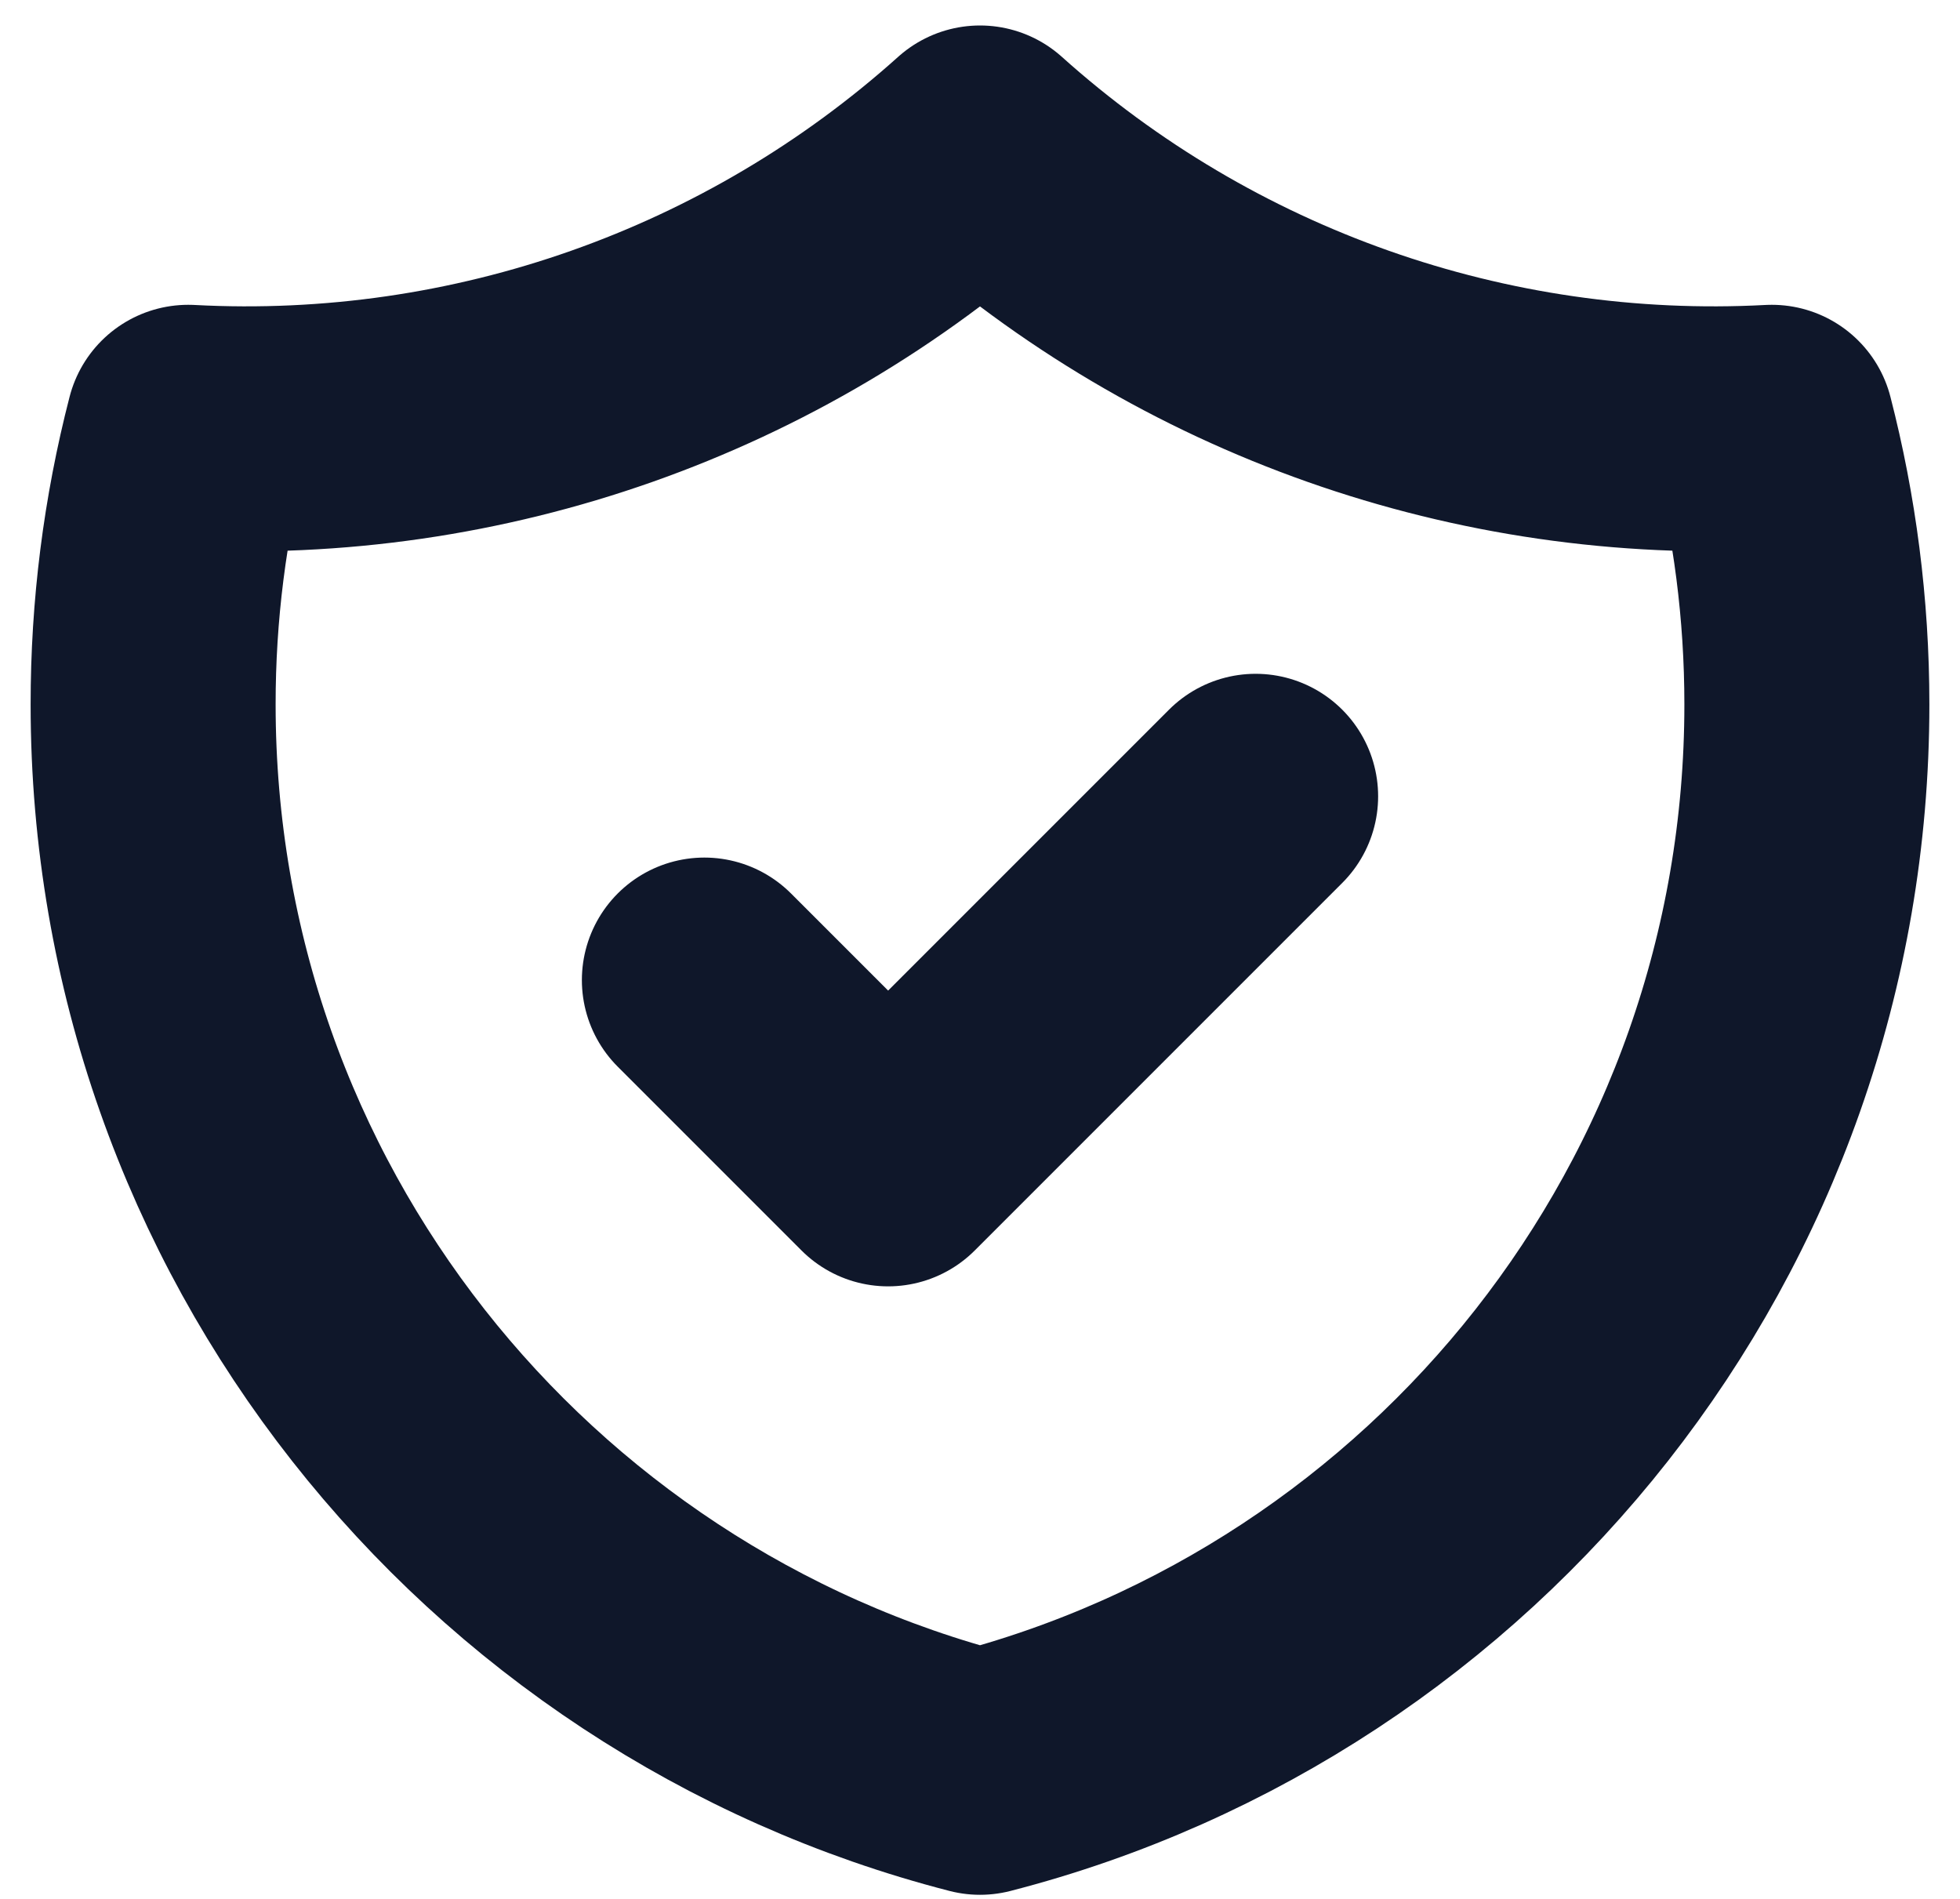 <svg width="32" height="31" viewBox="0 0 32 31" fill="none" xmlns="http://www.w3.org/2000/svg">
<path d="M11.5 16L14.5 19L20.5 13M28.927 6.976C24.184 7.228 19.535 5.588 16 2.416C12.465 5.588 7.816 7.228 3.073 6.976C2.691 8.453 2.499 9.974 2.5 11.5C2.5 19.886 8.236 26.935 16 28.933C23.764 26.935 29.5 19.888 29.5 11.5C29.5 9.937 29.3 8.422 28.927 6.976Z" stroke="#0F172A" stroke-width="4" stroke-linecap="round" stroke-linejoin="round"/>
</svg>
